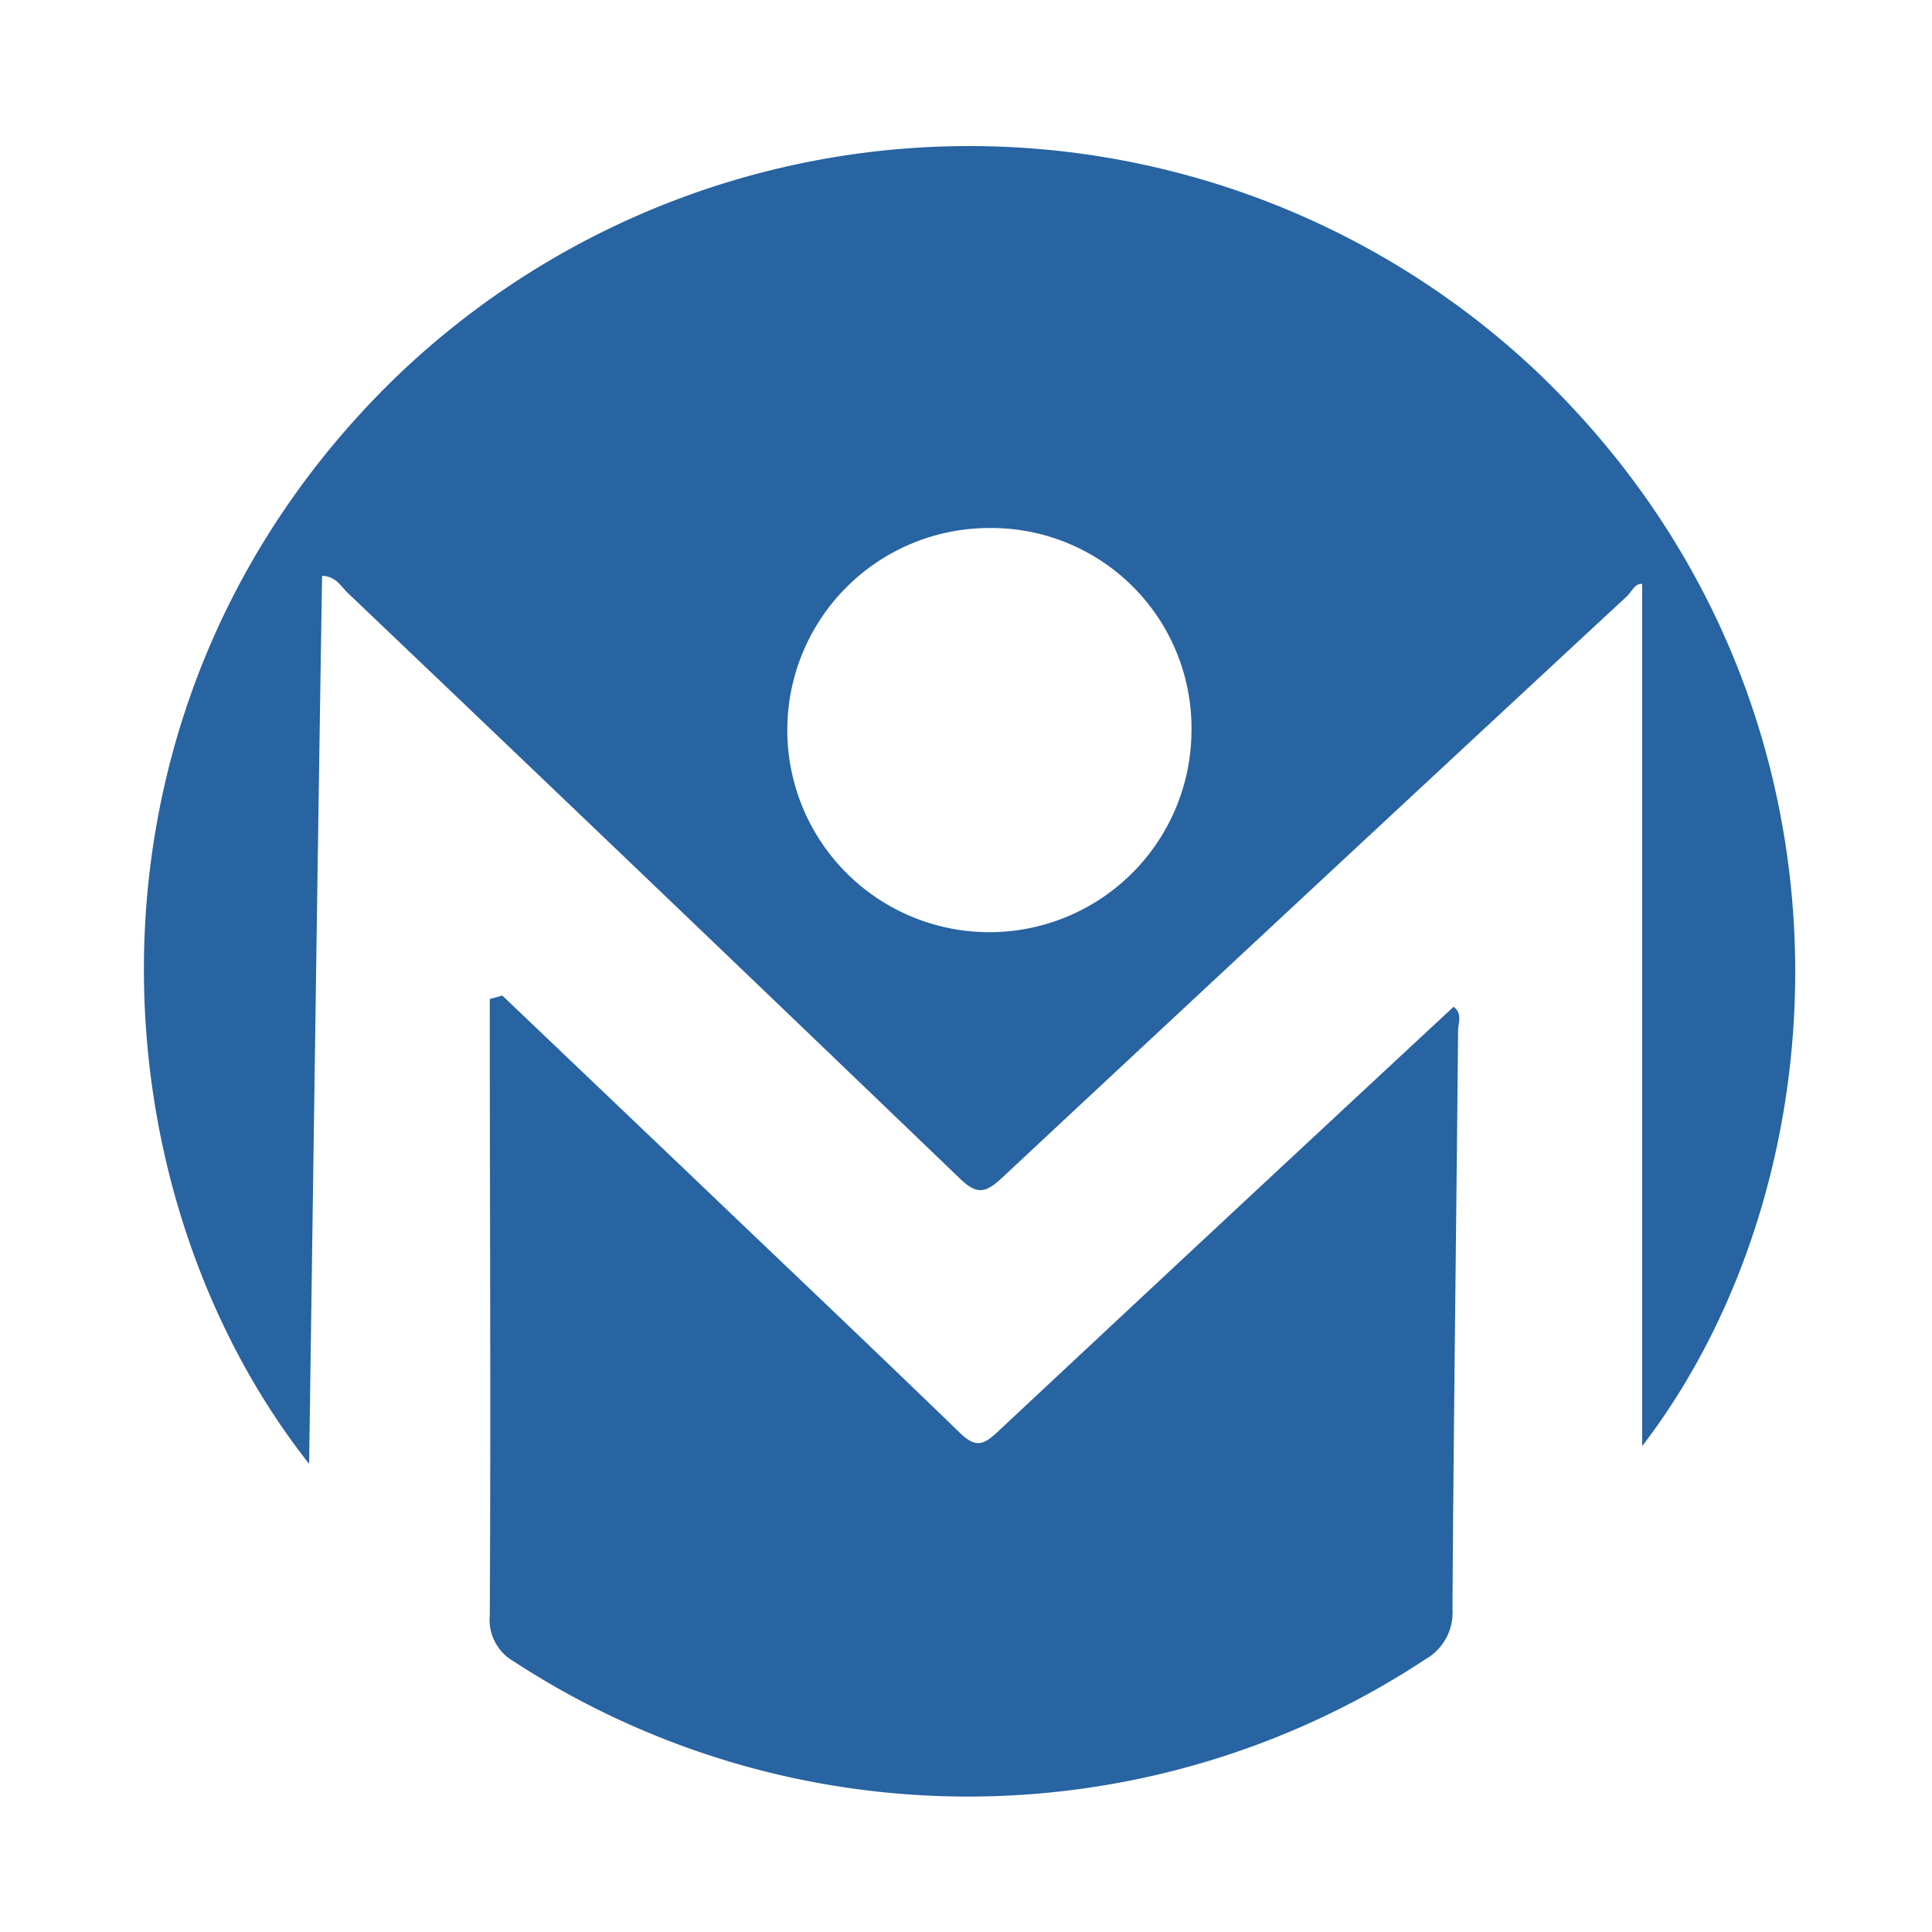 <svg id="Layer_1" data-name="Layer 1" xmlns="http://www.w3.org/2000/svg" viewBox="0 0 100 100"><defs><style>.cls-1{fill:#2863a2;}</style></defs><path class="cls-1" d="M16,75.77C4.6,61.31,3.24,36.46,20.3,19.71a42.79,42.79,0,0,1,59.28-.44C97,35.92,95.77,60.8,85,74.85V30.23c-.37-.06-.54.4-.81.65Q68,45.9,51.89,60.94c-.88.82-1.32.94-2.27,0Q33.84,45.78,18,30.69c-.35-.33-.59-.85-1.33-.89C16.43,45.06,16.22,60.28,16,75.77ZM51.25,27.33A10.46,10.46,0,1,0,61.67,37.87,10.36,10.36,0,0,0,51.25,27.33Z"/><path class="cls-1" d="M26,51.53l10.11,9.64c4.54,4.34,9.09,8.65,13.58,13,.82.79,1.22.62,1.95-.06q11.76-11,23.6-22c.47.36.23.85.23,1.26-.09,10-.23,20-.29,29.92a2.78,2.78,0,0,1-1.41,2.6A43,43,0,0,1,26.6,86a2.48,2.48,0,0,1-1.25-2.37c.06-10.64,0-21.28,0-31.92Z"/></svg>